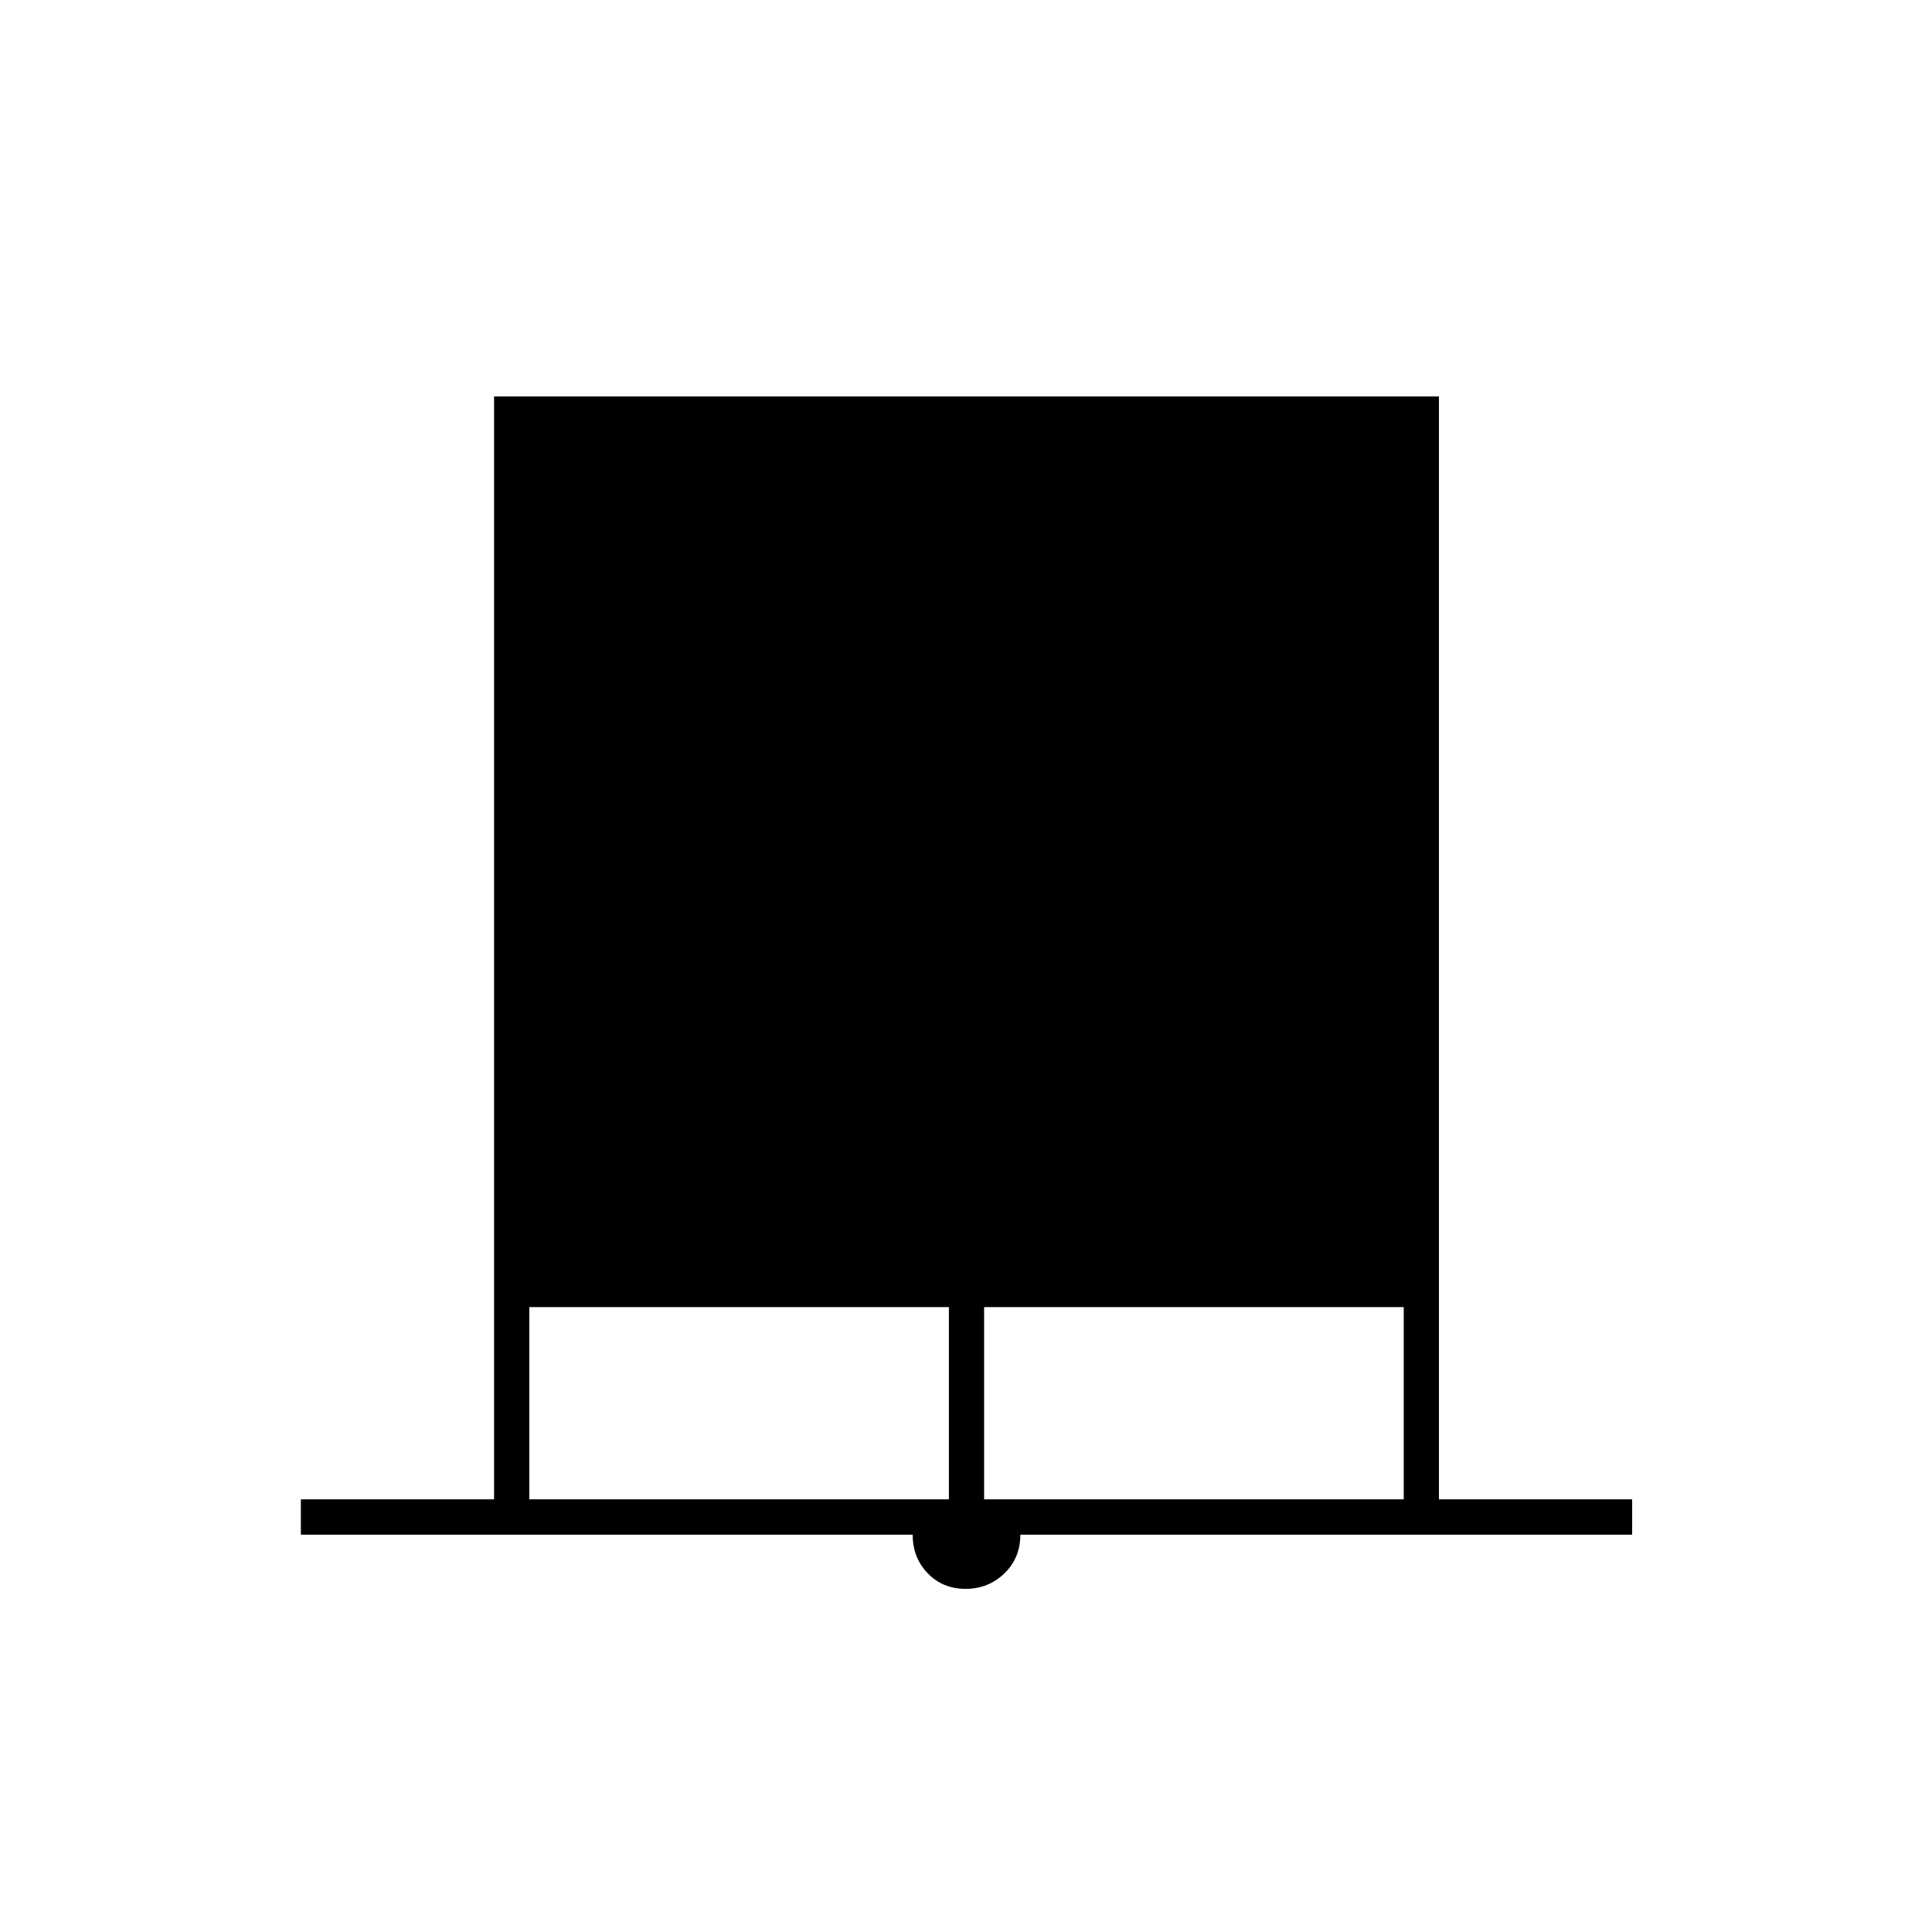 <svg xmlns="http://www.w3.org/2000/svg" height="20" viewBox="0 -960 960 960" width="20"><path d="M149.5-197.43V-215h96v-548H715v548h96v17.57H507q0 11.64-7.97 19.28-7.97 7.65-19.25 7.65-11.28 0-18.78-7.72-7.5-7.72-7.5-19.21h-304ZM263-215h208.5v-95.5H263v95.5Zm226 0h208.5v-95.5H489v95.5Z"/></svg>